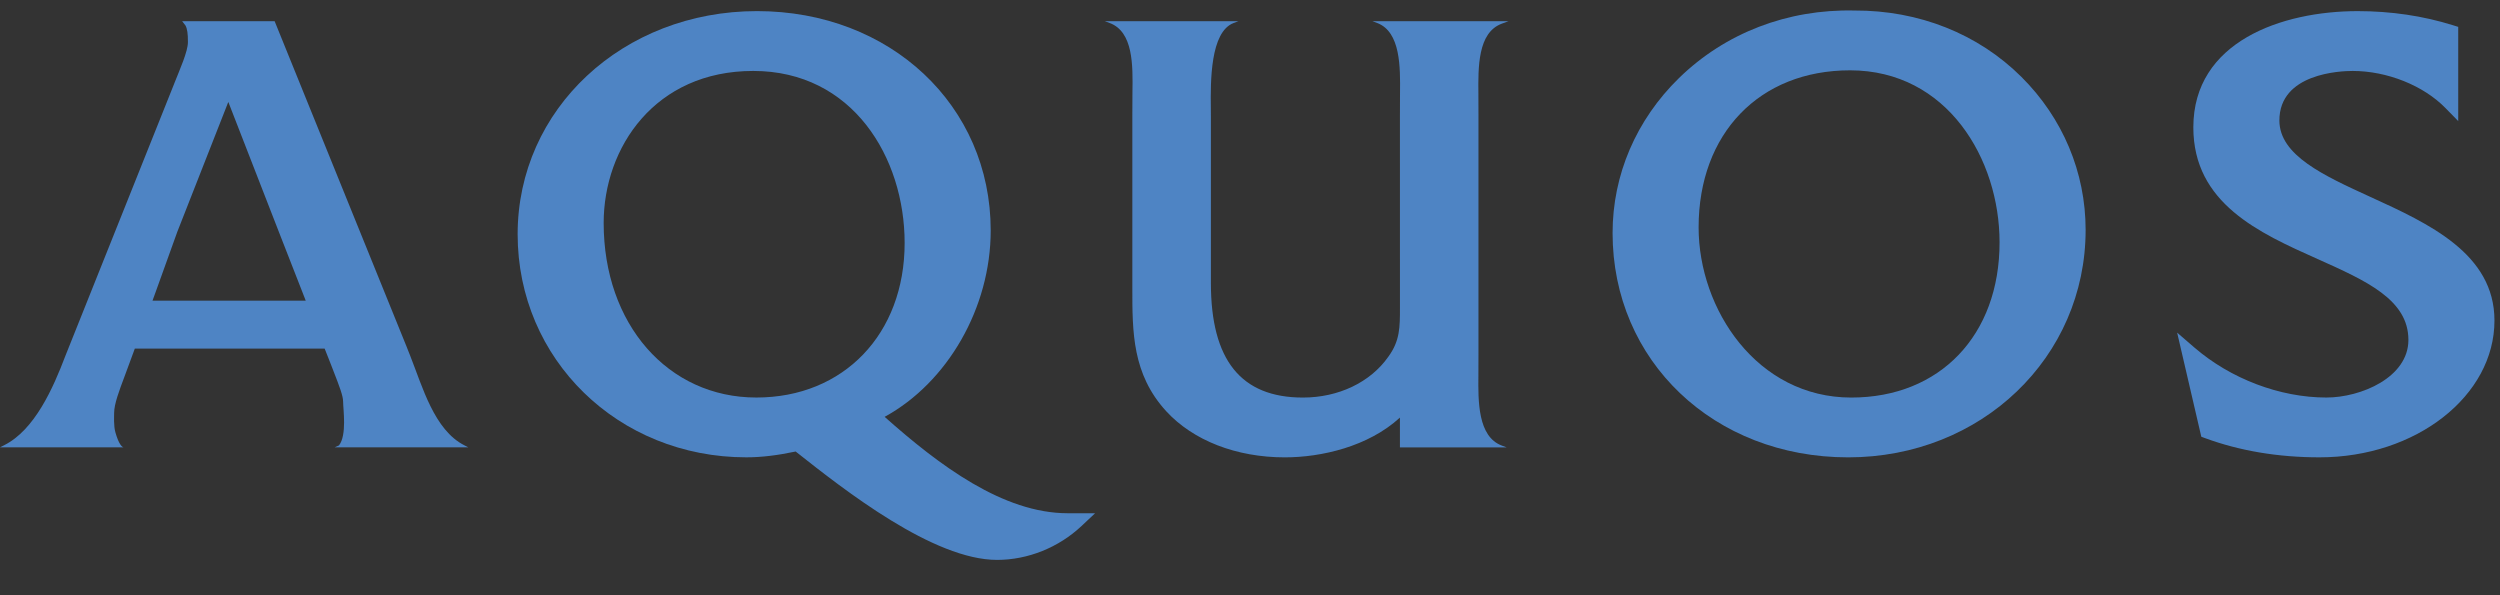 <?xml version="1.0" encoding="UTF-8" standalone="no"?>
<!-- Created with Inkscape (http://www.inkscape.org/) -->

<svg
   xmlns:dc="http://purl.org/dc/elements/1.1/"
   xmlns:cc="http://creativecommons.org/ns#"
   xmlns:rdf="http://www.w3.org/1999/02/22-rdf-syntax-ns#"
   xmlns:svg="http://www.w3.org/2000/svg"
   xmlns="http://www.w3.org/2000/svg"
   xmlns:sodipodi="http://sodipodi.sourceforge.net/DTD/sodipodi-0.dtd"
   xmlns:inkscape="http://www.inkscape.org/namespaces/inkscape"
   width="630"
   height="150"
   id="svg3893"
   version="1.1"
   inkscape:version="0.47 "
   sodipodi:docname="15-Bayreuther_Festspiele_für_Kinder_Logo.svg">
  <rect width="100%" height="100%" fill="#333333" stroke="none"/>
  <defs
     id="defs3895">
    <inkscape:perspective
       sodipodi:type="inkscape:persp3d"
       inkscape:vp_x="0 : 526.18109 : 1"
       inkscape:vp_y="0 : 1000 : 0"
       inkscape:vp_z="744.09448 : 526.18109 : 1"
       inkscape:persp3d-origin="372.04724 : 350.78739 : 1"
       id="perspective3901" />
    <inkscape:perspective
       id="perspective3756"
       inkscape:persp3d-origin="0.5 : 0.33333333 : 1"
       inkscape:vp_z="1 : 0.5 : 1"
       inkscape:vp_y="0 : 1000 : 0"
       inkscape:vp_x="0 : 0.5 : 1"
       sodipodi:type="inkscape:persp3d" />
    <clipPath
       id="clipPath2863"
       clipPathUnits="userSpaceOnUse">
      <path
         id="path2865"
         d="m 149.27,664.148 412.819,0 0,135.694 -412.819,0 0,-135.694 z" />
    </clipPath>
    <clipPath
       id="clipPath2871"
       clipPathUnits="userSpaceOnUse">
      <path
         id="path2873"
         d="m 149.27,664.148 412.819,0 0,135.694 -412.819,0 0,-135.694 z" />
    </clipPath>
    <clipPath
       id="clipPath2883"
       clipPathUnits="userSpaceOnUse">
      <path
         id="path2885"
         d="m 149.27,664.148 412.819,0 0,135.694 -412.819,0 0,-135.694 z" />
    </clipPath>
    <inkscape:perspective
       id="perspective2954"
       inkscape:persp3d-origin="0.5 : 0.33333333 : 1"
       inkscape:vp_z="1 : 0.5 : 1"
       inkscape:vp_y="0 : 1000 : 0"
       inkscape:vp_x="0 : 0.5 : 1"
       sodipodi:type="inkscape:persp3d" />
    <clipPath
       id="clipPath3068"
       clipPathUnits="userSpaceOnUse">
      <path
         id="path3070"
         d="m 84.718,494.219 -53.441,0 0,-167.254 53.441,0" />
    </clipPath>
    <clipPath
       id="clipPath3020"
       clipPathUnits="userSpaceOnUse">
      <path
         id="path3022"
         d="m 0,792.05 612,0 0,-792 -612,0 0,792 z" />
    </clipPath>
    <clipPath
       id="clipPath3014"
       clipPathUnits="userSpaceOnUse">
      <path
         id="path3016"
         d="M 0,792 612,792 612,0 0,0 0,792 z m 612,0 z" />
    </clipPath>
    <clipPath
       id="clipPath3008"
       clipPathUnits="userSpaceOnUse">
      <path
         id="path3010"
         clip-rule="evenodd"
         d="m 541.097,218.593 63.628,0 0,-167.704 -63.628,0 0,167.704 z m 63.628,0 z" />
    </clipPath>
    <clipPath
       id="clipPath3002"
       clipPathUnits="userSpaceOnUse">
      <path
         id="path3004"
         d="m 604.725,218.593 -75.59,0 0,-175.59 75.59,0" />
    </clipPath>
    <clipPath
       id="clipPath2990"
       clipPathUnits="userSpaceOnUse">
      <path
         id="path2992"
         d="m 0,792.05 612,0 0,-792 -612,0 0,792 z" />
    </clipPath>
    <clipPath
       id="clipPath2984"
       clipPathUnits="userSpaceOnUse">
      <path
         id="path2986"
         d="M 0,792 612,792 612,0 0,0 0,792 z m 612,0 z" />
    </clipPath>
    <clipPath
       id="clipPath2978"
       clipPathUnits="userSpaceOnUse">
      <path
         id="path2980"
         clip-rule="evenodd"
         d="m -4.275,797.593 630,0 0,-801 -630,0 0,801 z m 630,0 z" />
    </clipPath>
    <inkscape:perspective
       id="perspective2968"
       inkscape:persp3d-origin="0.5 : 0.33333333 : 1"
       inkscape:vp_z="1 : 0.5 : 1"
       inkscape:vp_y="0 : 1000 : 0"
       inkscape:vp_x="0 : 0.5 : 1"
       sodipodi:type="inkscape:persp3d" />
  </defs>
  <sodipodi:namedview
     id="base"
     pagecolor="#ffffff"
     bordercolor="#666666"
     borderopacity="1.0"
     inkscape:pageopacity="0.0"
     inkscape:pageshadow="2"
     inkscape:zoom="0.9193274"
     inkscape:cx="722.71194"
     inkscape:cy="89.143307"
     inkscape:document-units="px"
     inkscape:current-layer="layer1"
     showgrid="false"
     inkscape:window-width="1680"
     inkscape:window-height="964"
     inkscape:window-x="-4"
     inkscape:window-y="-4"
     inkscape:window-maximized="1" />
  <g
     inkscape:label="Ebene 1"
     inkscape:groupmode="layer"
     id="layer1"
     transform="translate(-92.032,-397.151)">
    <path
       d="m -188.63,244.363 0,0"
       style="fill:#ffffff;fill-opacity:1;fill-rule:nonzero;stroke:none"
       id="path2972" />
    <path
       d="m 282.633,497.329 c -22.298,0 -38.476,-18.5 -38.476,-43.982 0,-19.048 12.947,-38.319 37.689,-38.319 25.051,0 38.155,21.813 38.155,43.355 0,22.933 -15.363,38.946 -37.368,38.946 m 78.463,29.159 c -16.256,0 -32.324,-12.011 -46.136,-24.292 15.825,-8.643 26.731,-27.448 26.731,-46.966 0,-31.513 -25.322,-55.28 -58.894,-55.28 -33.827,0 -60.32,24.703 -60.32,56.224 0,31.533 25.322,56.224 57.637,56.224 3.853,0 7.86,-0.501 12.422,-1.465 12.406,9.822 34.72,27.311 50.761,27.311 7.758,0 15.516,-3.117 21.284,-8.545 l 3.415,-3.211 -6.9,0"
       style="fill:#4e84c4;fill-opacity:1;fill-rule:nonzero;stroke:none"
       id="path3062" />
    <g
       id="g3064"
       transform="matrix(0,-3.916,-3.916,0,2027.451,731.548)">
      <g
         id="g3066"
         clip-path="url(#clipPath3068)">
        <path
           d="m 84.028,405.916 -0.115,-0.307 c -0.576,-1.515 -2.861,-1.487 -4.532,-1.468 l -1.46,0.005 -12.291,-0.001 c -1.305,-0.002 -2.17,-0.002 -3.201,0.753 -1.644,1.156 -2.62,3.207 -2.62,5.49 0,3.986 2.41,5.923 7.37,5.923 l 10.742,0 0.537,0.004 c 1.67,0.019 4.879,0.046 5.455,-1.468 l 0.115,-0.307 0,8.596 -0.115,-0.31 c -0.566,-1.526 -2.727,-1.494 -4.465,-1.467 l -1.527,0.007 -11.047,0 c -2.855,0.001 -5.553,0.005 -7.941,-2.177 -1.889,-1.735 -2.972,-4.516 -2.972,-7.632 0,-2.359 0.694,-5.379 2.559,-7.411 -0.714,0 -1.916,0 -1.916,0 l 0,-6.866 0.116,0.311 c 0.579,1.55 2.868,1.523 4.54,1.505 l 1.453,-0.004 15.169,0 1.42,0.004 c 1.778,0.018 3.99,0.045 4.568,-1.505 l 0.158,-0.431 0,8.756"
           style="fill:#4e84c4;fill-opacity:1;fill-rule:nonzero;stroke:none"
           id="path3072" />
        <path
           d="m 59.809,375.103 c 0,6.066 5.684,9.823 10.95,9.823 6.046,0 10.108,-3.916 10.108,-9.745 0,-6.251 -5.706,-9.622 -11.073,-9.622 -5.972,0 -9.985,3.833 -9.985,9.544 m 20.633,-10.952 c 2.774,2.787 4.291,6.605 4.273,10.748 0.098,4.308 -1.445,8.316 -4.348,11.292 -2.692,2.755 -6.231,4.271 -9.969,4.271 -8.231,0 -14.437,-6.515 -14.437,-15.161 0,-8.567 6.43,-15.28 14.638,-15.28 3.698,0 7.193,1.467 9.843,4.13"
           style="fill:#4e84c4;fill-opacity:1;fill-rule:nonzero;stroke:none"
           id="path3074" />
      </g>
    </g>
    <path
       d="m 644.752,429.24 c 0,19.177 16.636,26.622 31.305,33.181 12.285,5.498 22.894,10.245 22.894,20.383 0,9.481 -11.999,14.525 -20.669,14.525 -11.701,0 -24.139,-4.715 -33.287,-12.622 l -4.323,-3.732 6.09,26.234 0.948,0.349 c 8.713,3.211 18.425,4.84 28.846,4.84 24.303,0 44.08,-15.469 44.08,-34.477 0,-16.867 -16.596,-24.444 -31.223,-31.129 -11.815,-5.408 -22.976,-10.499 -22.976,-19.291 0,-11.874 15.379,-12.473 18.461,-12.473 8.674,0 17.861,3.669 23.403,9.36 l 3.203,3.27 0,-23.739 -1.304,-0.407 c -7.542,-2.361 -15.633,-3.56 -24.041,-3.56 -19.091,0 -41.405,7.672 -41.405,29.289"
       style="fill:#4e84c4;fill-opacity:1;fill-rule:nonzero;stroke:none"
       id="path3076" />
    <path
       d="m 130.46,472.92 c 0.286,-0.779 0.529,-1.449 0.717,-1.966 l 5.533,-15.379 c 1.543,-3.924 10.307,-26.242 12.857,-32.735 2.534,6.501 11.212,28.827 12.735,32.735 l 6.011,15.379 c 0.129,0.352 0.403,1.046 0.764,1.966 l -38.617,0 m 45.909,36.96 33.679,0 -1.01,-0.521 c -7.593,-3.861 -10.534,-14.748 -13.652,-22.596 l -0.909,-2.299 -33.24,-81.98 -23.313,0 0.85,1.089 c 0.462,0.858 0.615,2.064 0.615,4.182 0,2.416 -2.091,6.979 -3.372,10.26 l -0.305,0.771 -27.166,67.949 c -3.109,8.2 -7.762,18.762 -15.488,22.623 l -1.026,0.521 31.11,0 c -0.407,-0.133 -1.183,-0.799 -2.032,-3.787 -0.47,-1.633 -0.313,-4.175 -0.313,-4.899 0,-2.244 1.284,-5.62 2.639,-9.226 0,0 1.144,-3.102 2.573,-6.975 l 47.835,0 c 0.803,2.032 1.371,3.466 1.371,3.466 l 0.744,1.919 c 1.633,4.206 2.542,6.52 2.542,8.04 0,1.872 0.983,8.369 -1.038,10.965 l -1.093,0.497"
       style="fill:#4e84c4;fill-opacity:1;fill-rule:nonzero;stroke:none"
       id="path3078" />
  </g>
</svg>
